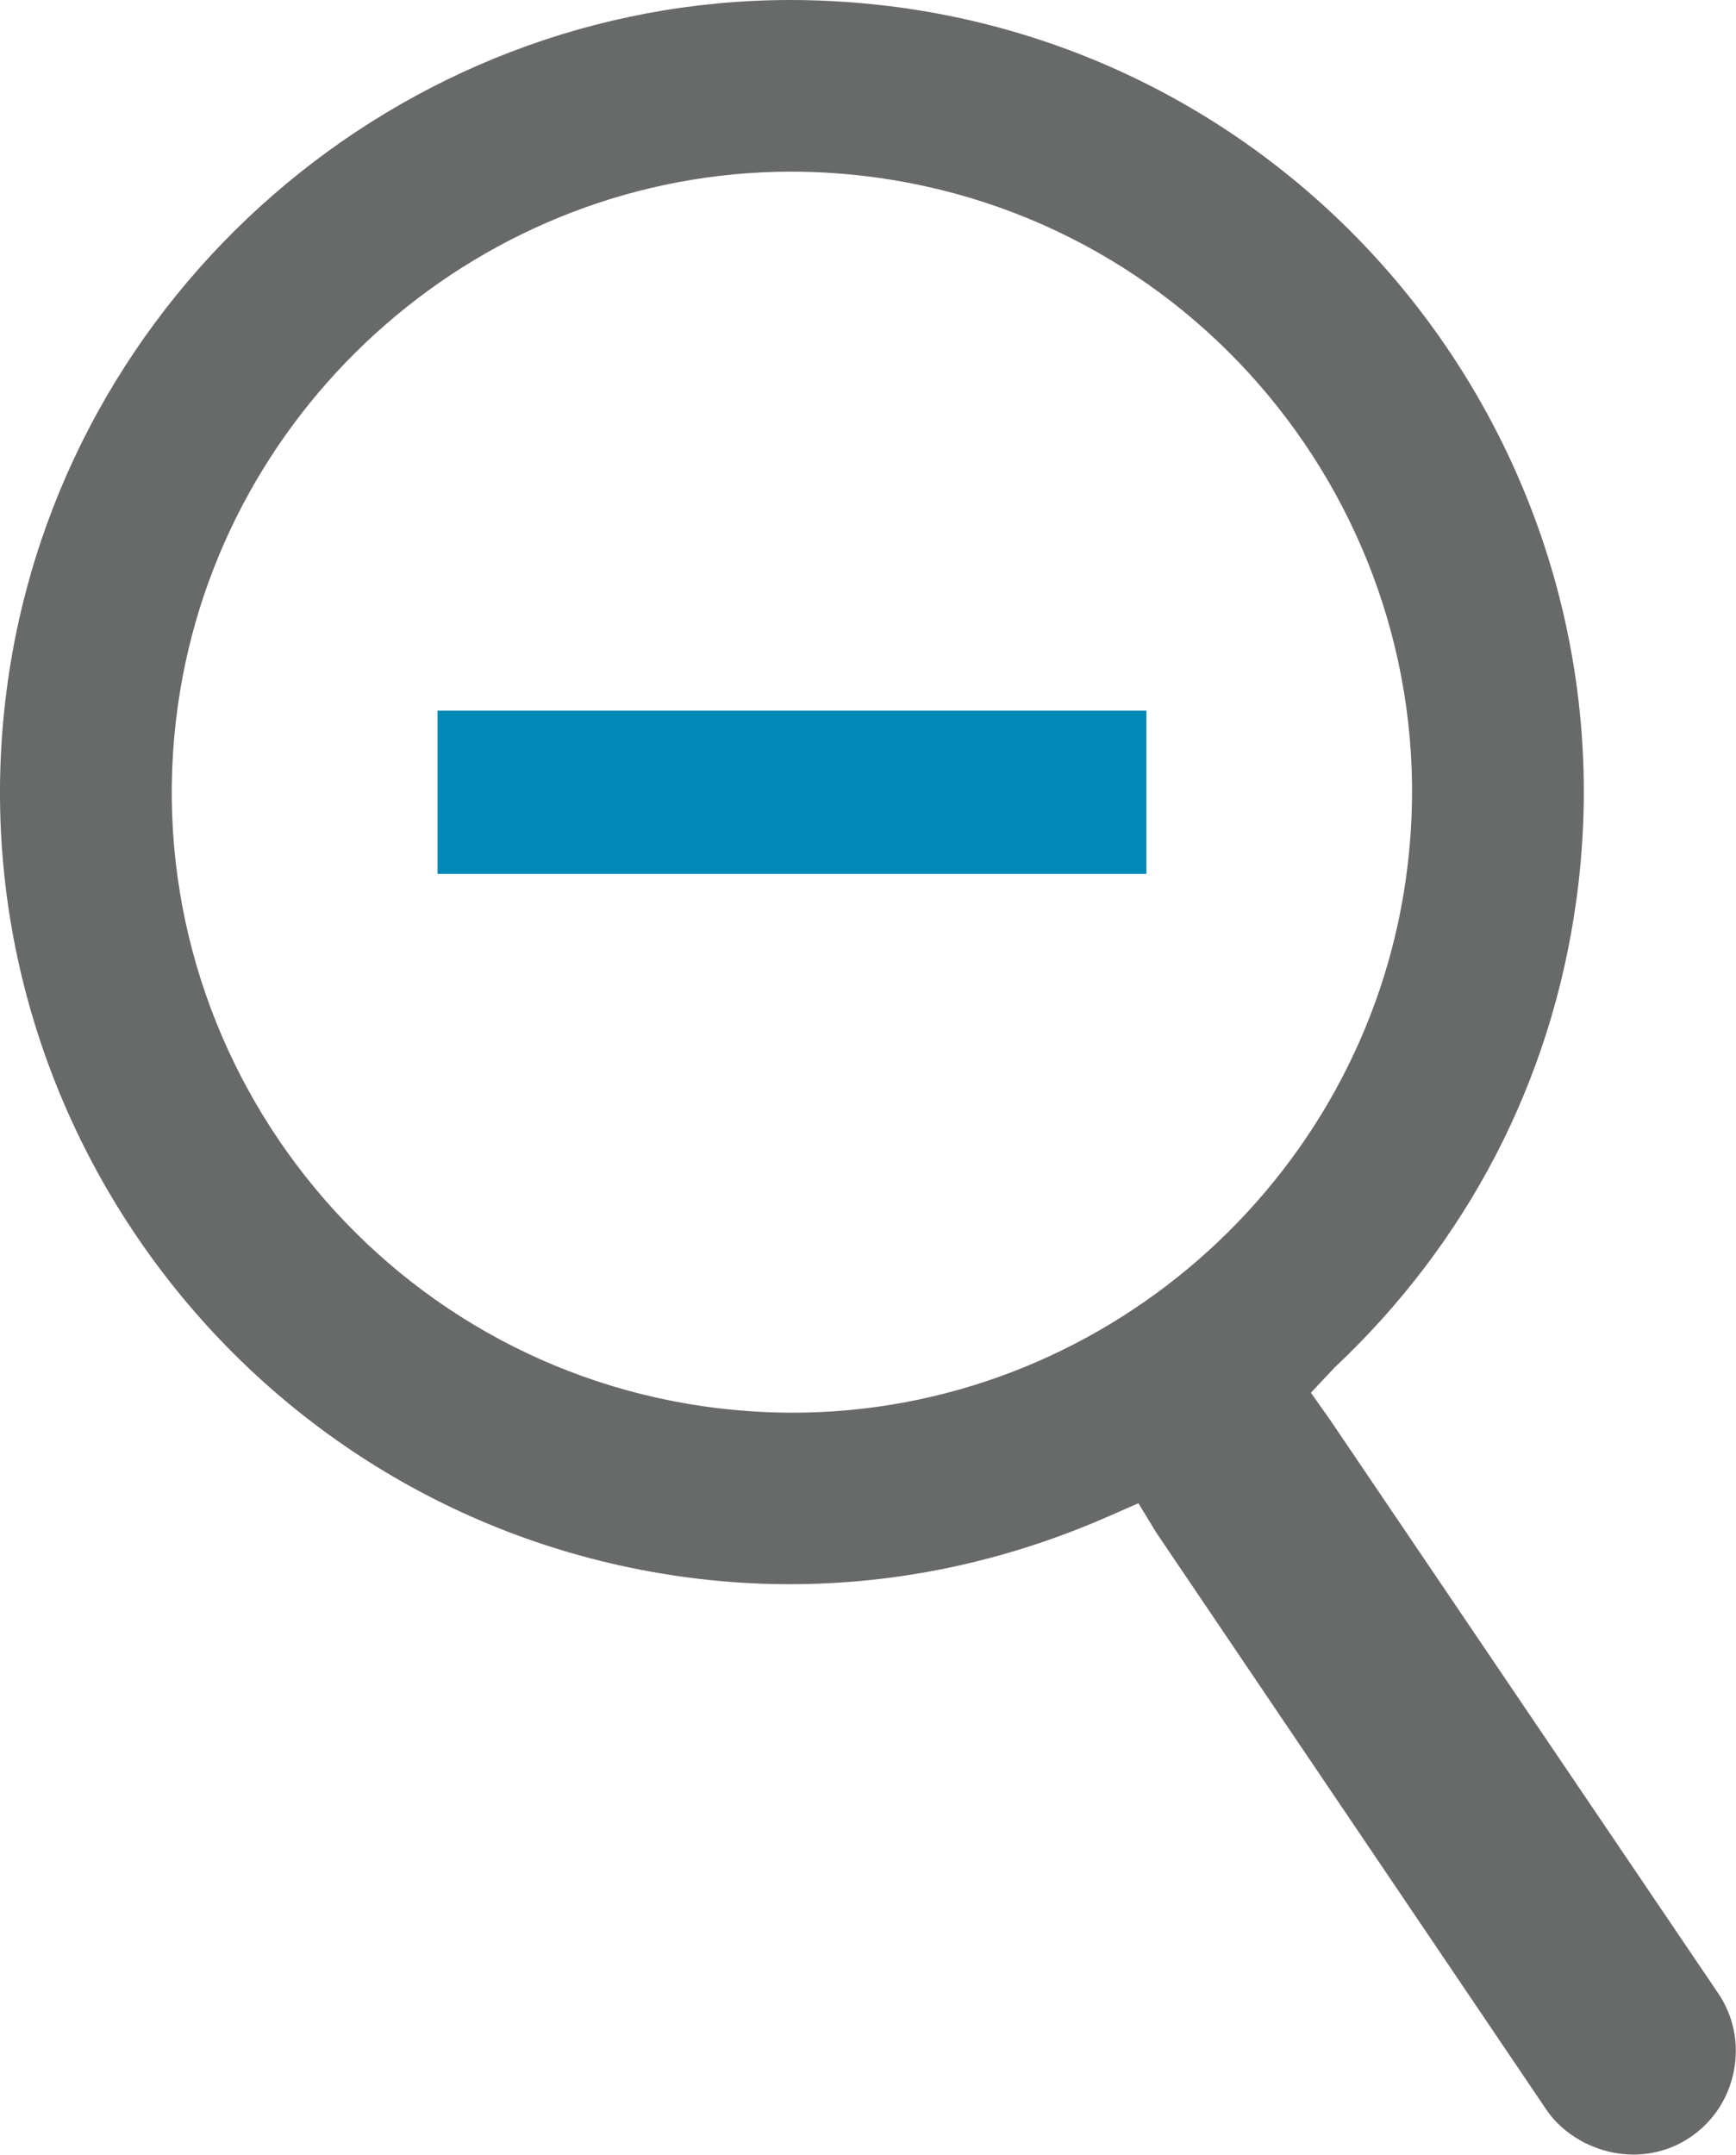 <?xml version="1.0" encoding="iso-8859-1"?><svg version="1.1" xmlns="http://www.w3.org/2000/svg" xmlns:xlink="http://www.w3.org/1999/xlink" x="0px" y="0px" viewBox="0 0 11.565 14.348" style="enable-background:new 0 0 11.565 14.348;" xml:space="preserve"><g id="zoom-out"><path style="fill:#686969;" d="M10.53,14.254l0.03,0.017l0.009,0.003c0.098,0.048,0.206,0.073,0.313,0.073 c0.136,0,0.267-0.04,0.379-0.116c0.152-0.103,0.255-0.26,0.29-0.442c0.035-0.182-0.002-0.366-0.106-0.518L8.863,9.458l-0.13-0.184 l0.155-0.165c0.886-0.833,1.443-1.904,1.611-3.098c0.406-2.88-1.607-5.553-4.487-5.959C5.765,0.018,5.515,0,5.268,0 C2.66,0,0.417,1.951,0.052,4.538c-0.406,2.88,1.606,5.554,4.486,5.96c0.239,0.034,0.482,0.051,0.722,0.051 c0.724,0,1.436-0.151,2.116-0.448l0.208-0.091l0.118,0.194l2.599,3.843C10.357,14.13,10.434,14.2,10.53,14.254z M5.28,9.407 c-0.193,0-0.389-0.014-0.582-0.041C2.443,9.047,0.867,6.953,1.185,4.698C1.471,2.672,3.227,1.144,5.27,1.143 c0.193,0,0.389,0.014,0.582,0.041c2.256,0.318,3.833,2.412,3.514,4.667C9.081,7.878,7.324,9.407,5.28,9.407z"/><rect x="2.915" y="4.732" style="fill:#0088B6;" width="4.722" height="1.087"/></g></svg> 

